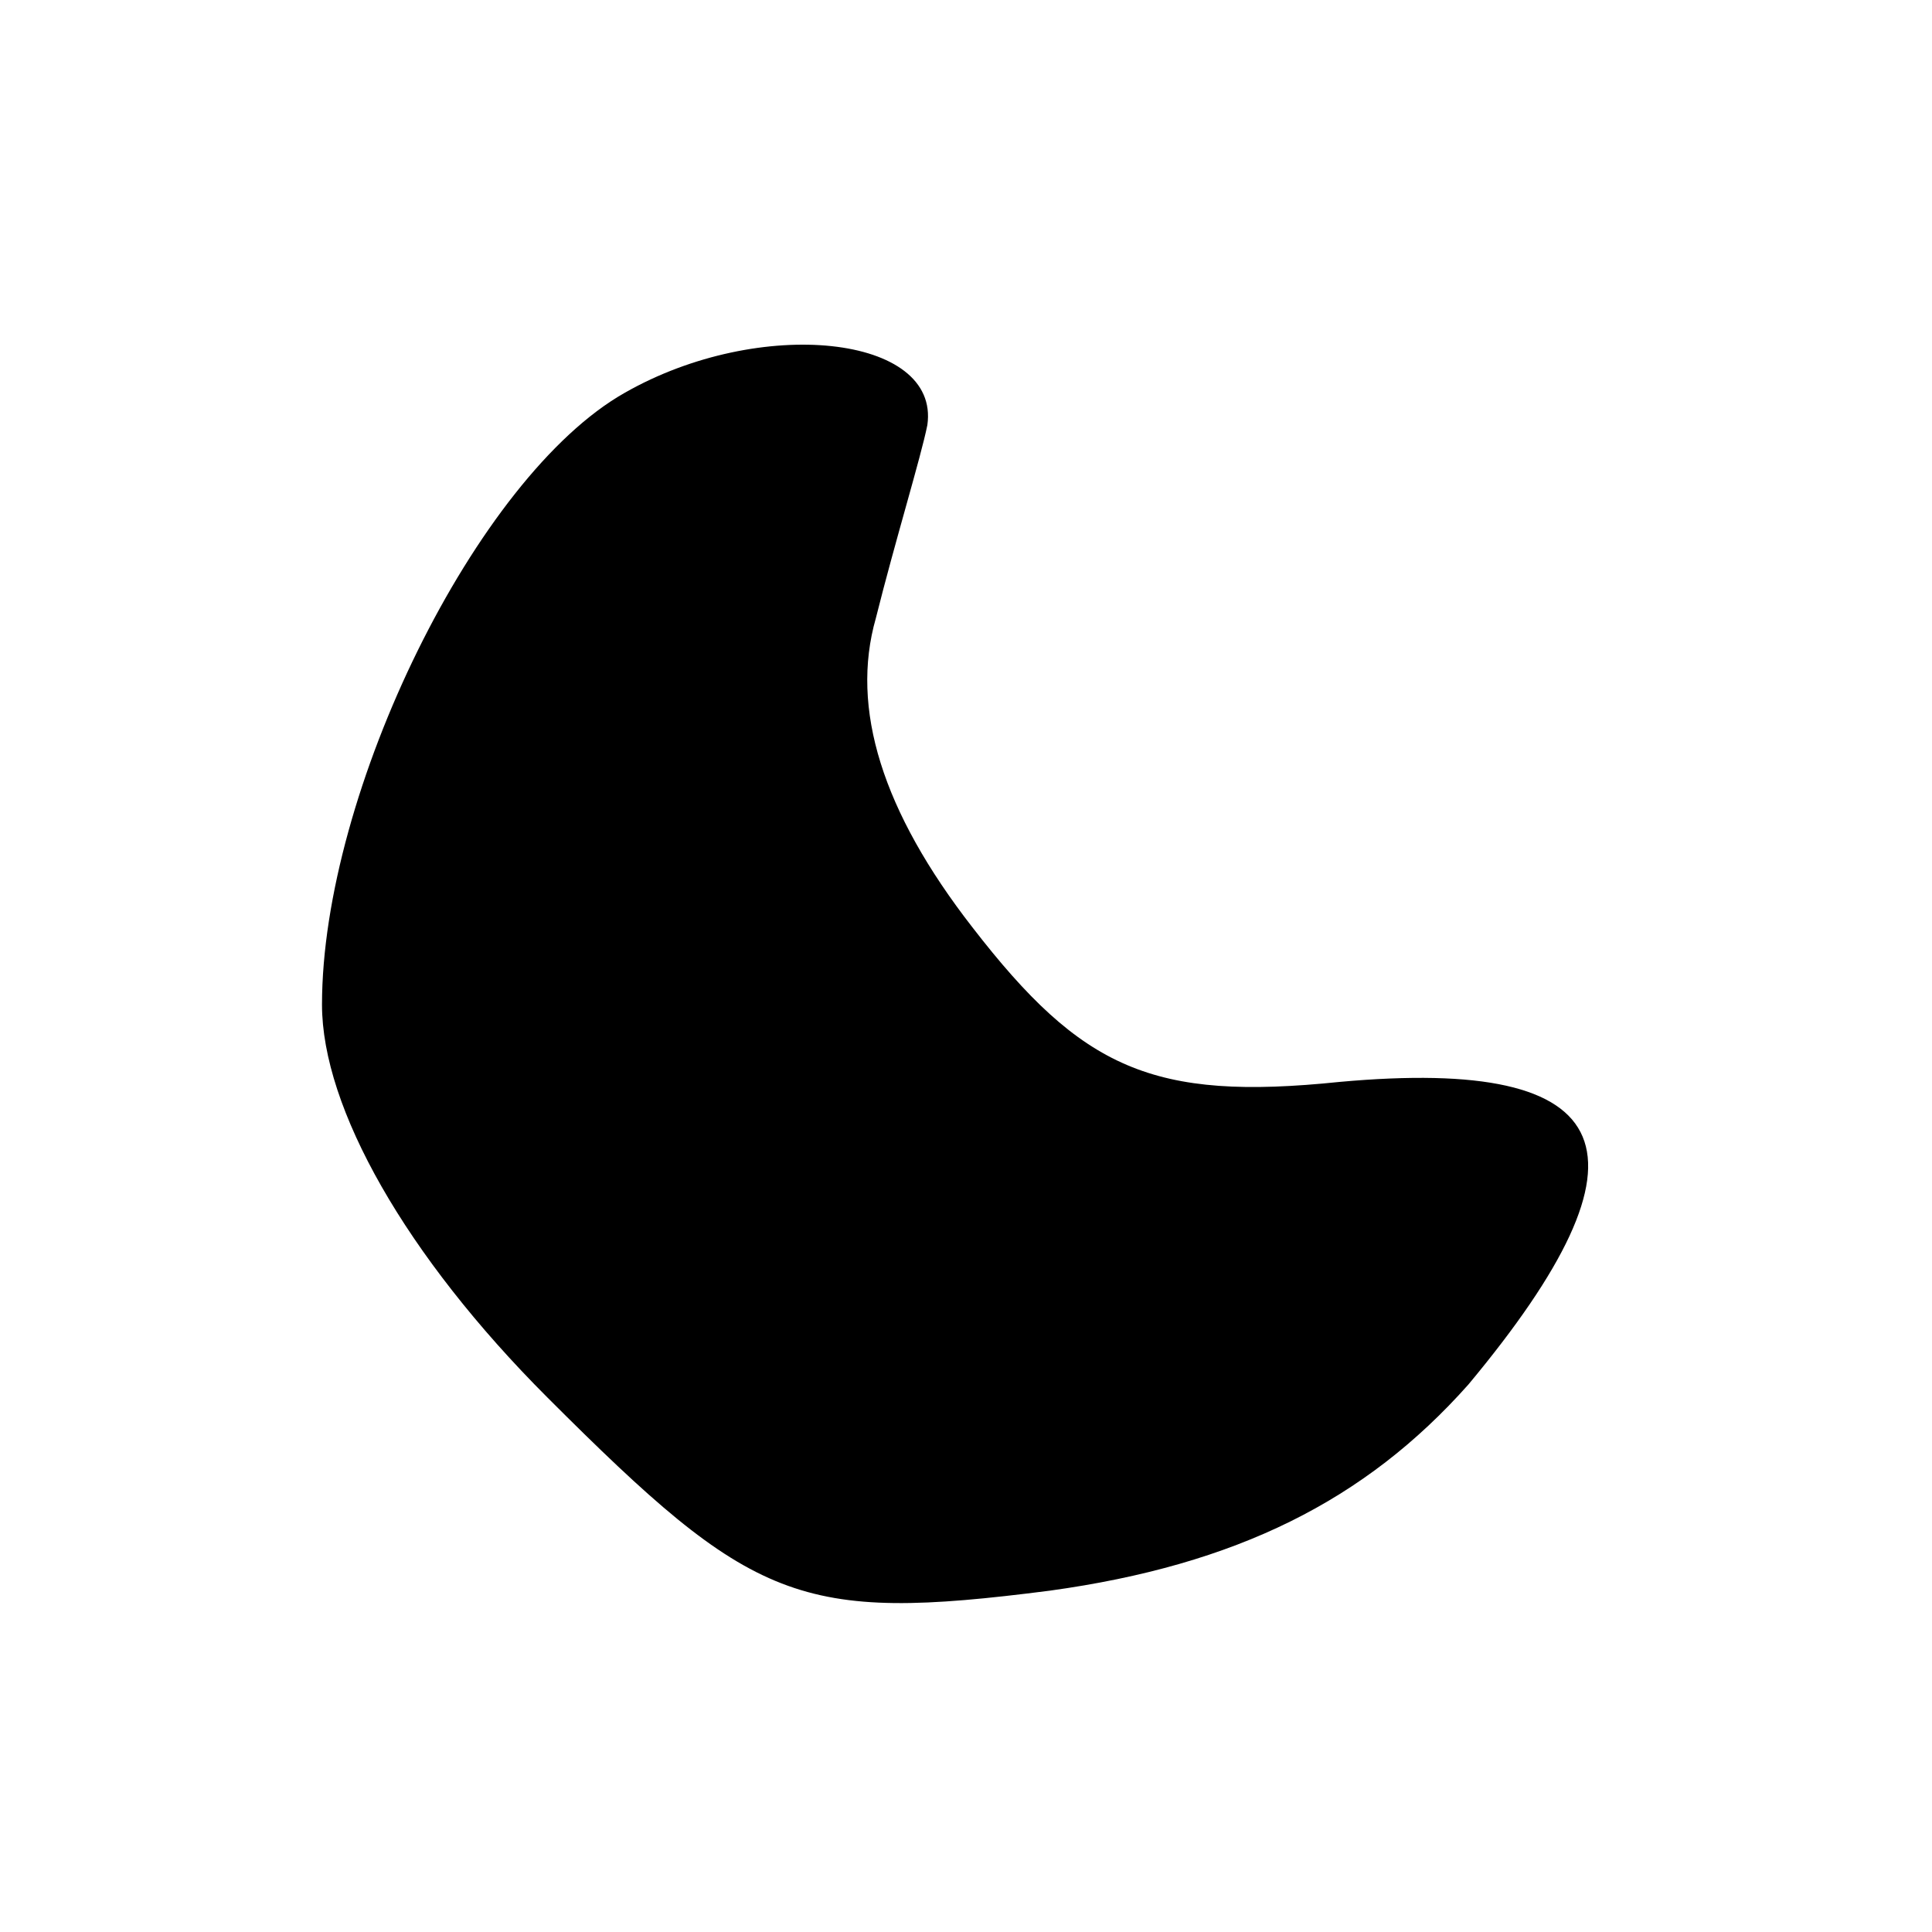<?xml version="1.0" standalone="no"?>
<!DOCTYPE svg PUBLIC "-//W3C//DTD SVG 20010904//EN"
 "http://www.w3.org/TR/2001/REC-SVG-20010904/DTD/svg10.dtd">
<svg version="1.0" xmlns="http://www.w3.org/2000/svg"
 width="30pt" height="30pt" viewBox="0 0 30 30"
 preserveAspectRatio="xMidYMid meet">

<g transform="translate(0,30) scale(0.1,-0.1)"
fill="#000000" stroke="none">
<path d="M97 239 c-23 -13 -47 -62 -47 -95 0 -16 13 -39 35 -61 32 -32 39 -35
78 -30 29 4 49 14 65 32 30 36 24 51 -20 47 -29 -3 -40 2 -57 24 -14 18 -19
34 -15 48 3 12 7 25 8 30 2 14 -26 17 -47 5z"/>
</g>
</svg>
